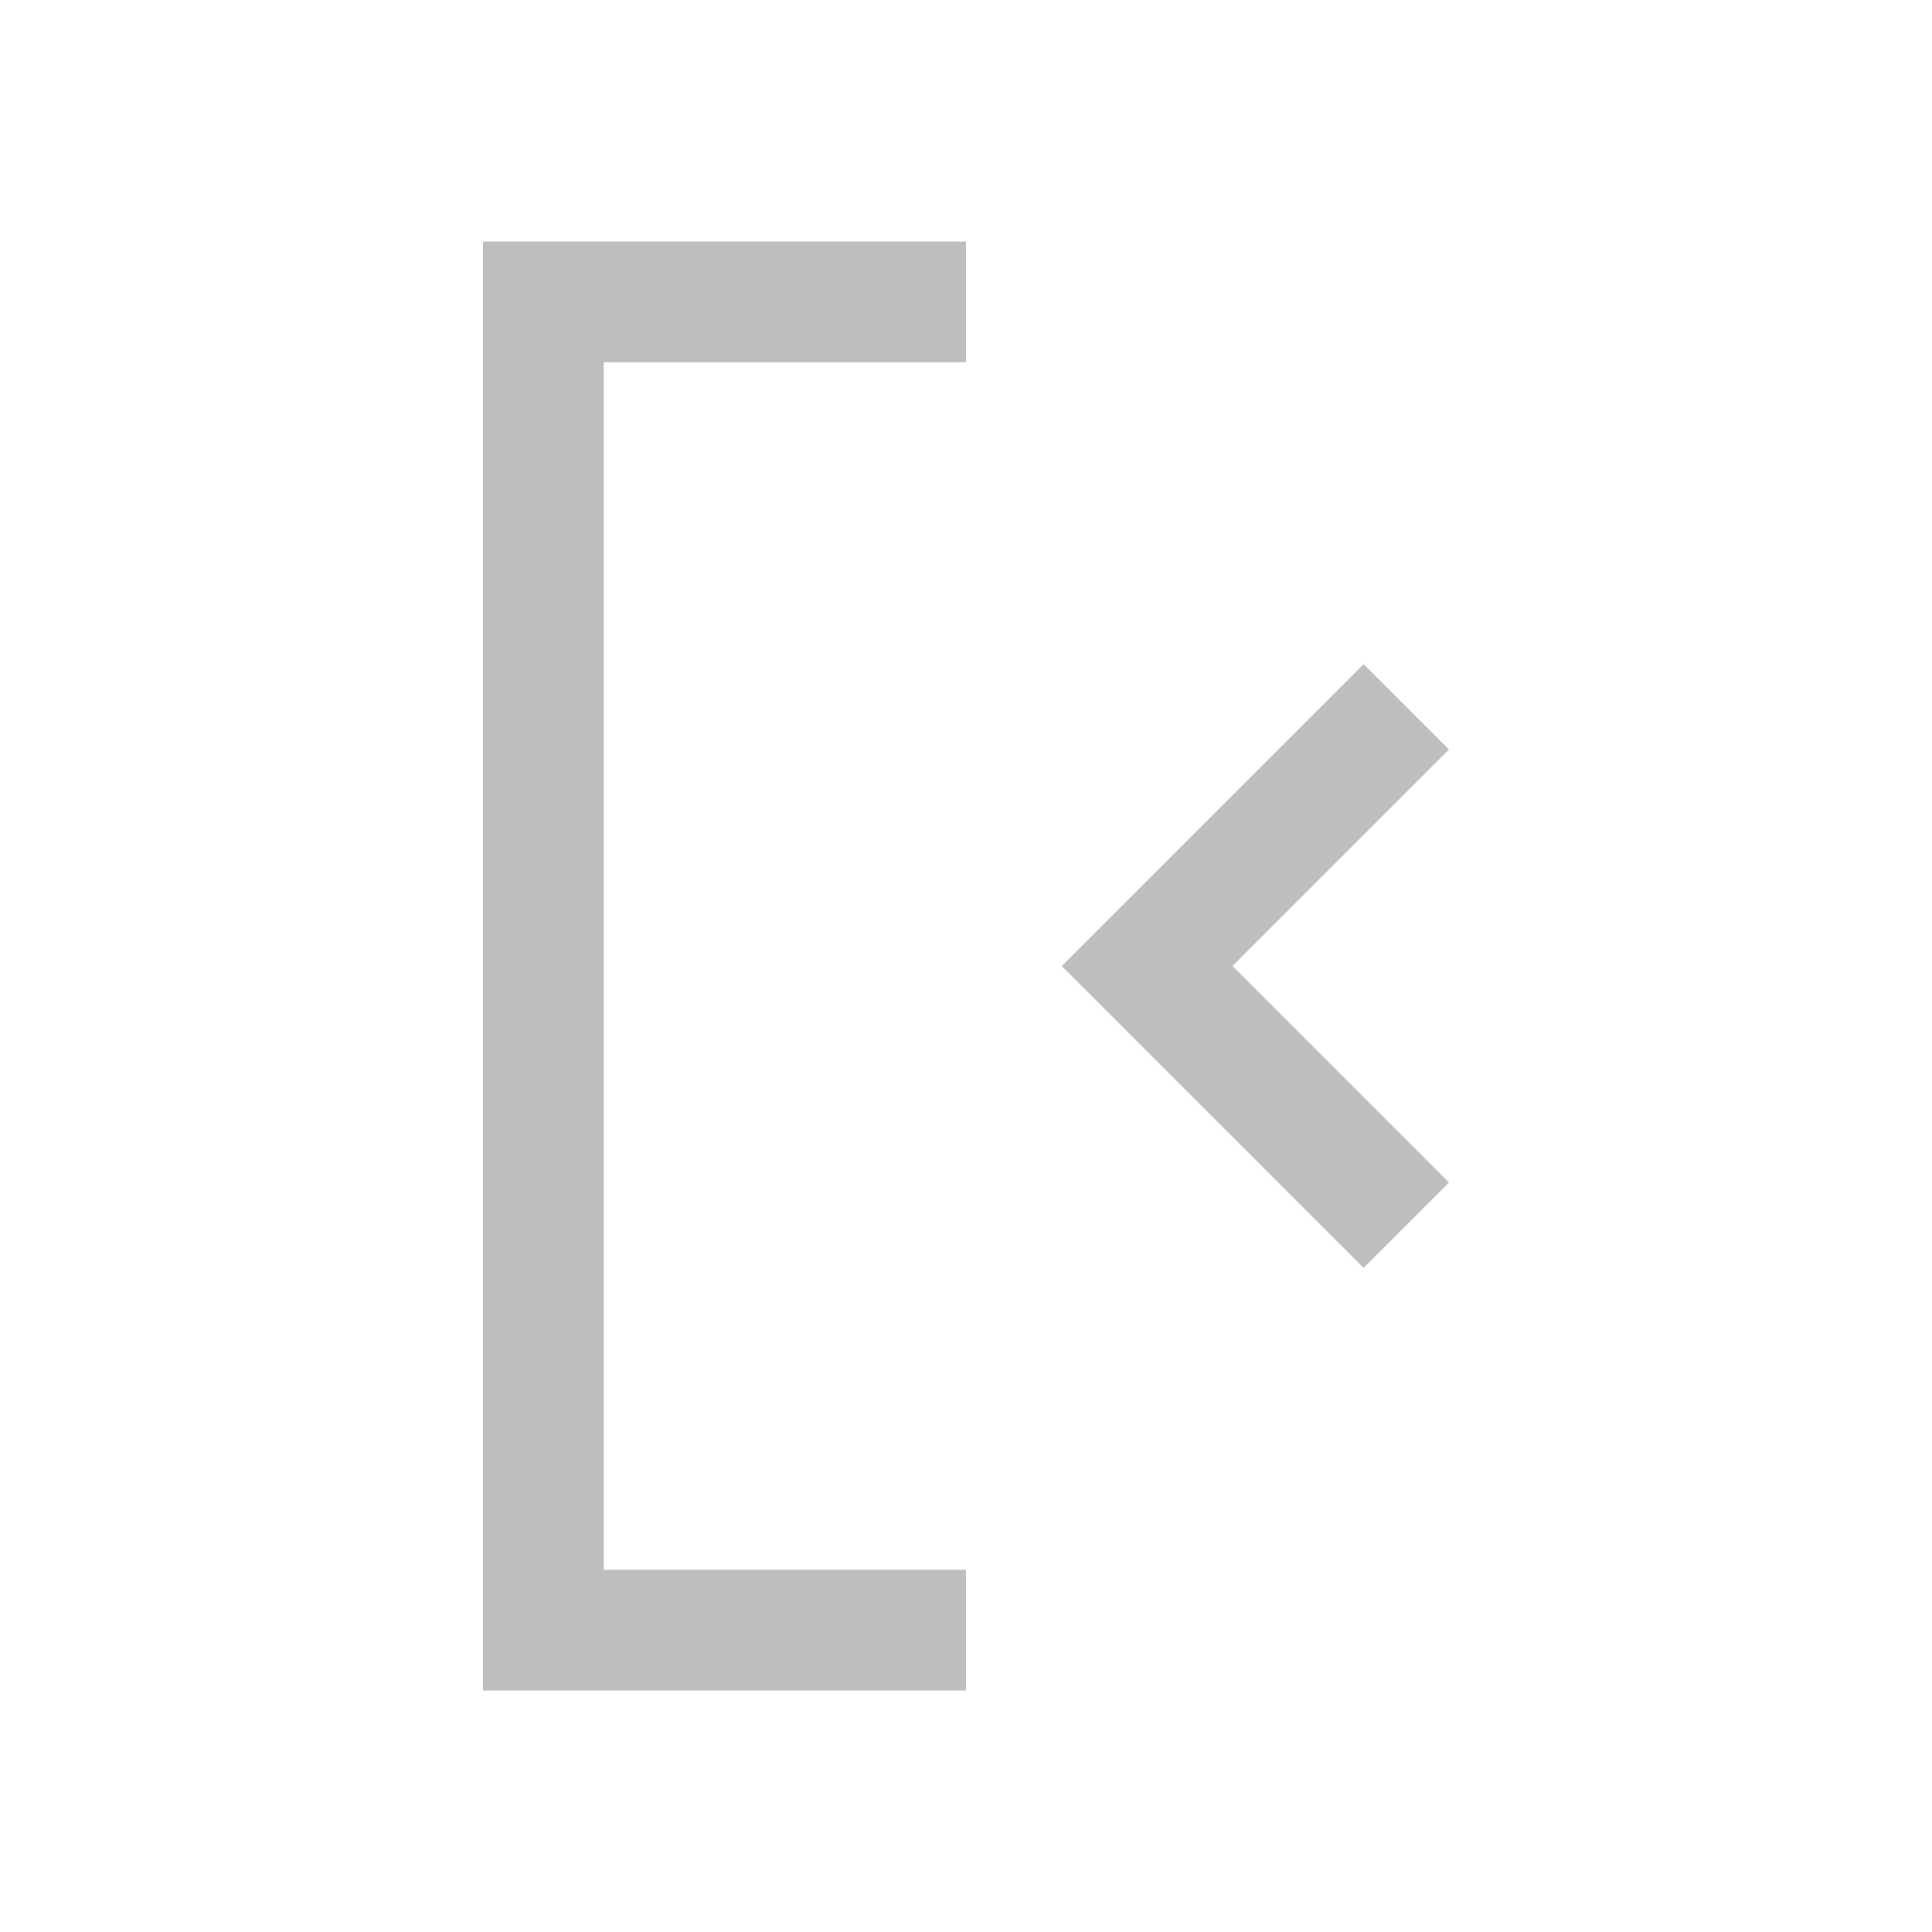 <?xml version="1.0" encoding="UTF-8" standalone="no"?>
<svg
   xmlns:dc="http://purl.org/dc/elements/1.1/"
   xmlns:cc="http://creativecommons.org/ns#"
   xmlns:rdf="http://www.w3.org/1999/02/22-rdf-syntax-ns#"
   xmlns:svg="http://www.w3.org/2000/svg"
   xmlns="http://www.w3.org/2000/svg"
   xmlns:sodipodi="http://sodipodi.sourceforge.net/DTD/sodipodi-0.dtd"
   xmlns:inkscape="http://www.inkscape.org/namespaces/inkscape"
   viewBox="0 0 16 16"
   id="svg2"
   version="1.1"
   inkscape:version="0.48.5 r10040"
   sodipodi:docname="pane-show-symbolic.svg"
   width="100%"
   height="100%">
  <defs
     id="defs12" />
  <sodipodi:namedview
     pagecolor="#ffffff"
     bordercolor="#666666"
     borderopacity="1"
     objecttolerance="10"
     gridtolerance="10"
     guidetolerance="10"
     inkscape:pageopacity="0"
     inkscape:pageshadow="2"
     inkscape:window-width="1366"
     inkscape:window-height="672"
     id="namedview10"
     showgrid="true"
     inkscape:showpageshadow="false"
     inkscape:zoom="29.5"
     inkscape:cx="6.8569764"
     inkscape:cy="6.621371"
     inkscape:window-x="-4"
     inkscape:window-y="25"
     inkscape:window-maximized="1"
     inkscape:current-layer="svg2">
    <inkscape:grid
       type="xygrid"
       id="grid4143" />
    <sodipodi:guide
       position="0,16"
       orientation="16,0"
       id="guide4149" />
    <sodipodi:guide
       position="0,0"
       orientation="0,16"
       id="guide4151" />
    <sodipodi:guide
       position="16,0"
       orientation="-16,0"
       id="guide4153" />
    <sodipodi:guide
       position="16,16"
       orientation="0,-16"
       id="guide4155" />
    <sodipodi:guide
       position="2,14"
       orientation="12,0"
       id="guide4157" />
    <sodipodi:guide
       position="2,2"
       orientation="0,12"
       id="guide4159" />
    <sodipodi:guide
       position="14,2"
       orientation="-12,0"
       id="guide4161" />
    <sodipodi:guide
       position="14,14"
       orientation="0,-12"
       id="guide4163" />
  </sodipodi:namedview>
  <path
     style="color:#000000;text-decoration:none;text-decoration-line:none;text-decoration-style:solid;text-decoration-color:#000000;clip-rule:nonzero;display:inline;overflow:visible;visibility:visible;opacity:1;isolation:auto;mix-blend-mode:normal;color-interpolation:sRGB;color-interpolation-filters:linearRGB;solid-color:#000000;solid-opacity:1;fill:#bebebe;fill-opacity:1;fill-rule:nonzero;stroke:none;stroke-width:1;stroke-linecap:butt;stroke-linejoin:miter;stroke-miterlimit:4;stroke-dasharray:none;stroke-dashoffset:0;stroke-opacity:1;color-rendering:auto;image-rendering:auto;shape-rendering:auto;text-rendering:auto;enable-background:accumulate"
     d="M 4 2 L 4 3 L 4 14 L 5 14 L 8 14 L 8 13 L 5 13 L 5 3 L 8 3 L 8 2 L 5 2 L 4 2 z M 11.293 5.5 L 9 7.793 L 8.793 8 L 9 8.207 L 11.293 10.5 L 12 9.793 L 10.207 8 L 12 6.207 L 11.293 5.5 z "
     id="rect4165" />
</svg>
